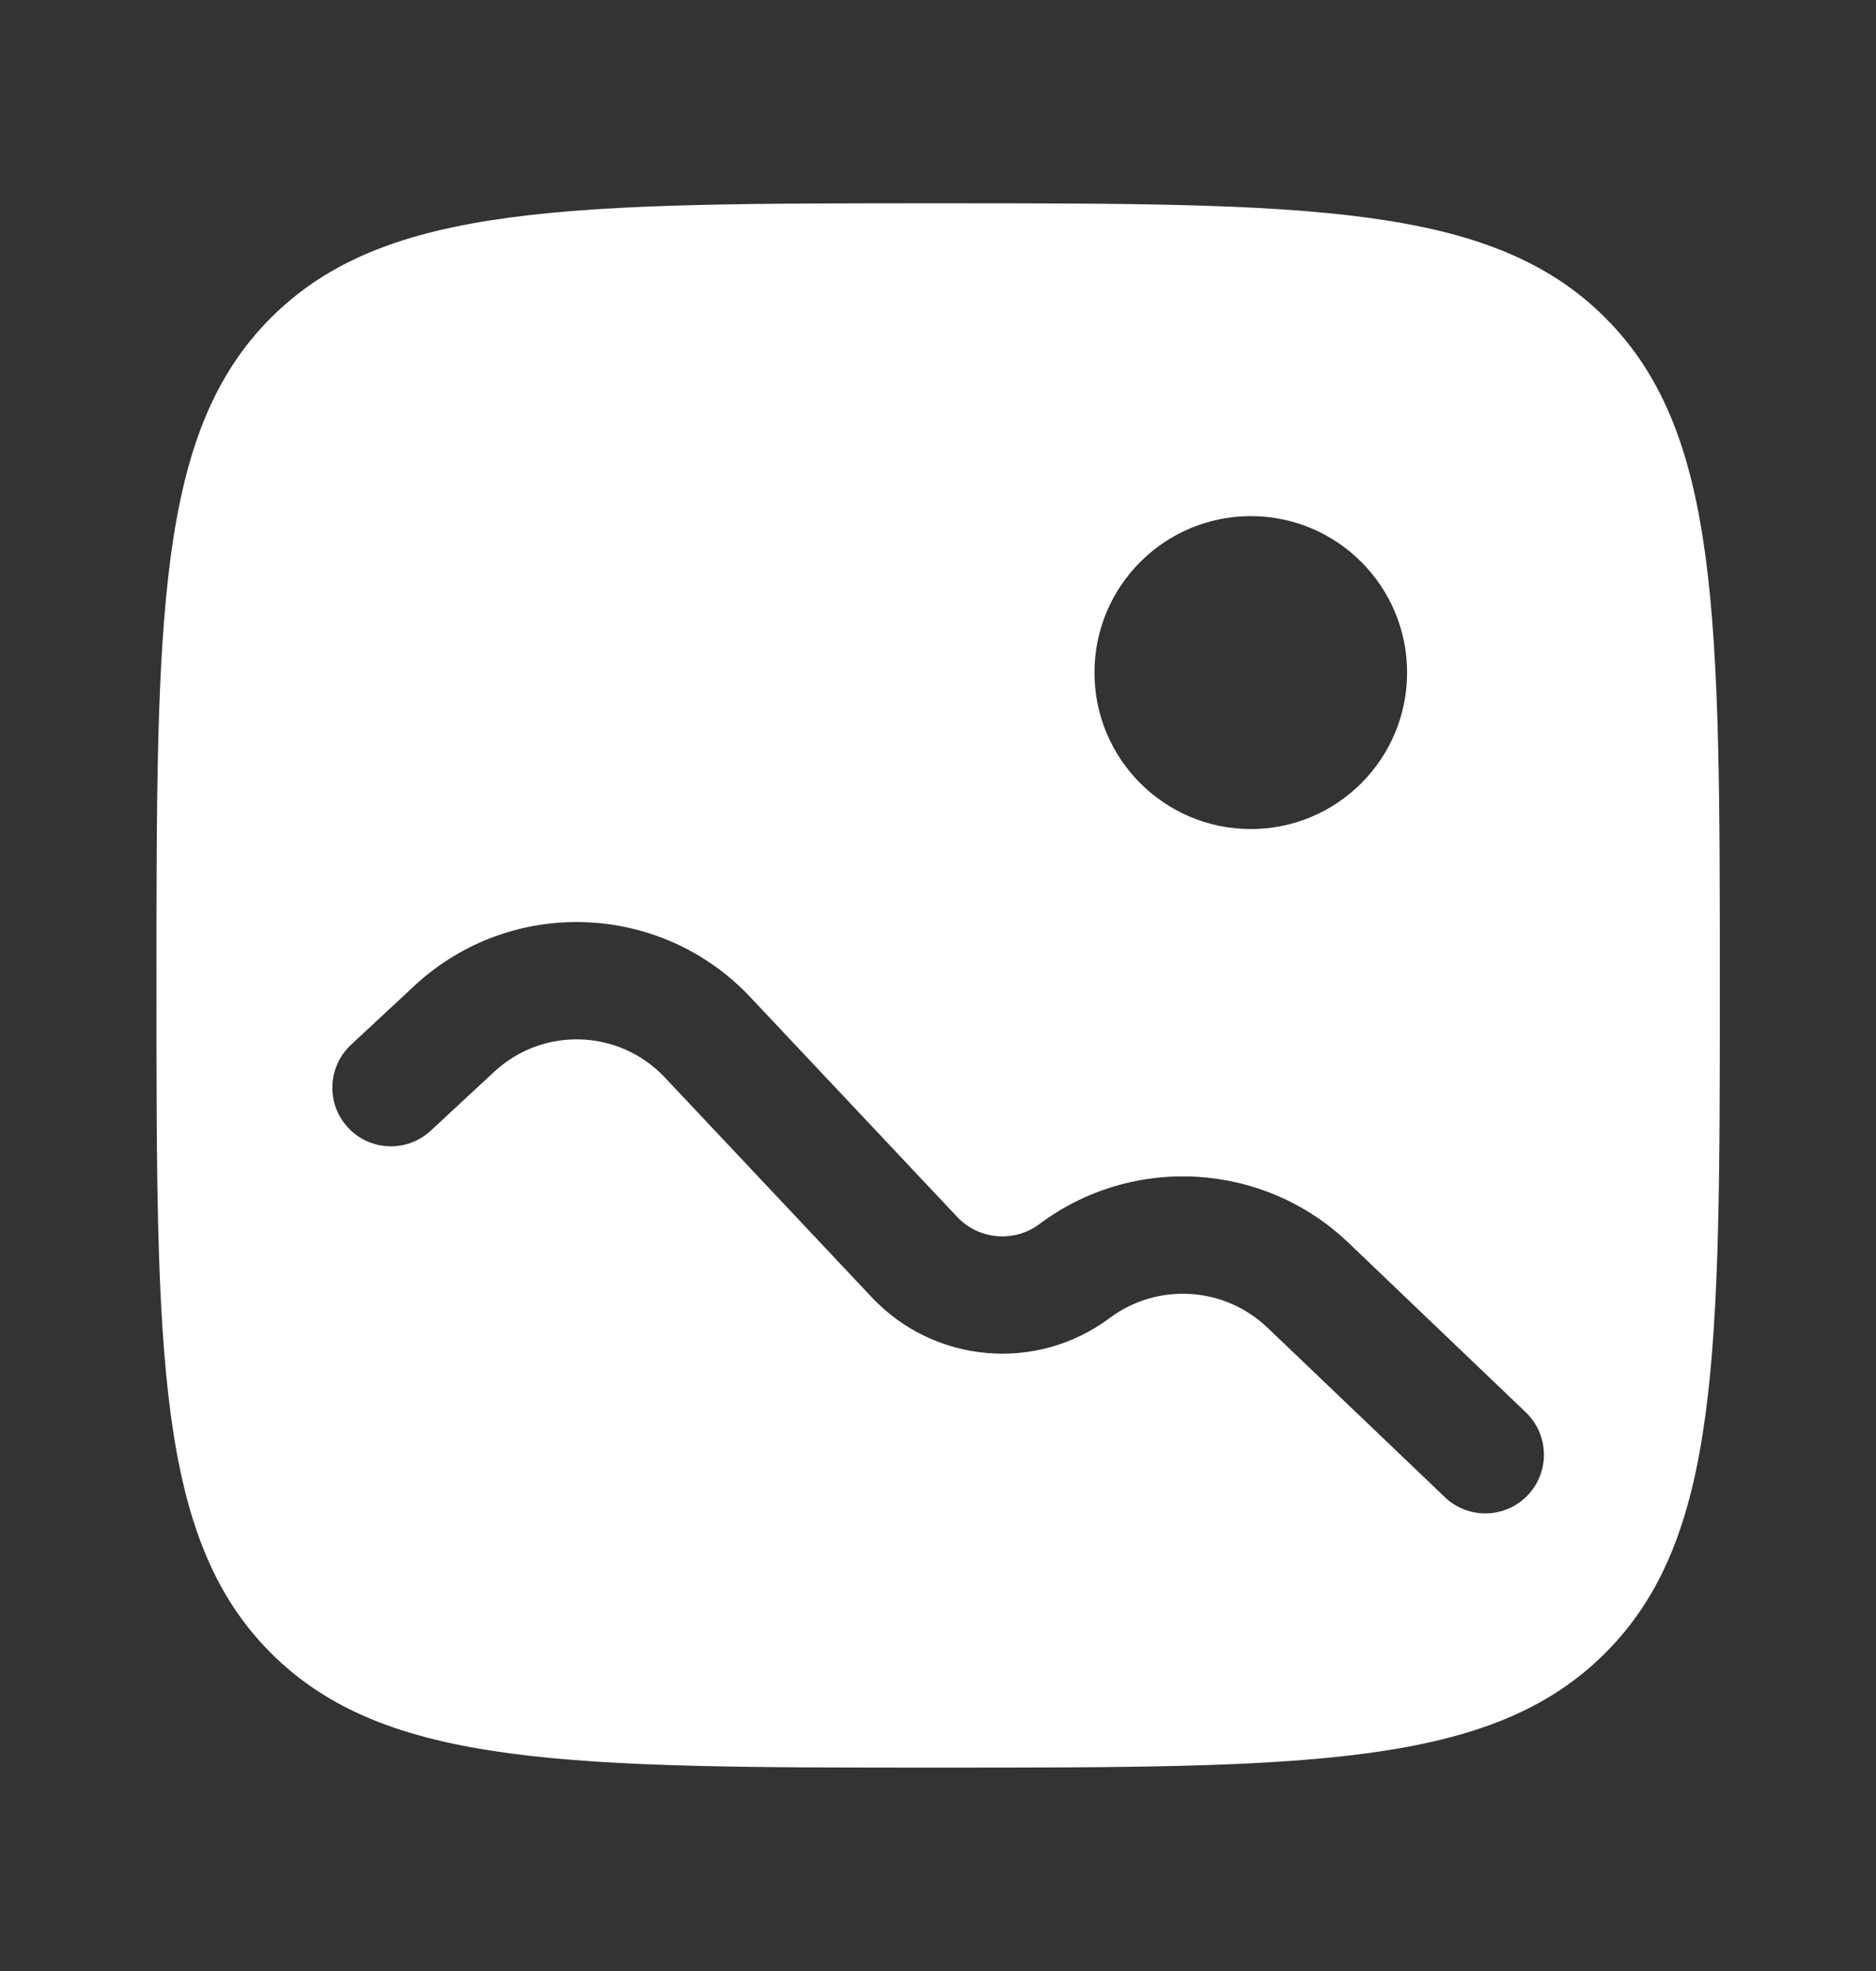 <svg width="20" height="21" viewBox="0 0 20 21" fill="none" xmlns="http://www.w3.org/2000/svg">
<rect x="0" y="0" width="20" height="21" fill="#333333" stroke="none"/>
<path fill-rule="evenodd" clip-rule="evenodd" d="M2.888 3.386C1.668 4.607 1.668 6.571 1.668 10.499C1.668 14.428 1.668 16.392 2.888 17.612C4.109 18.833 6.073 18.833 10.001 18.833C13.93 18.833 15.894 18.833 17.114 17.612C18.335 16.392 18.335 14.428 18.335 10.499C18.335 6.571 18.335 4.607 17.114 3.386C15.894 2.166 13.93 2.166 10.001 2.166C6.073 2.166 4.109 2.166 2.888 3.386ZM13.335 8.833C14.255 8.833 15.001 8.086 15.001 7.166C15.001 6.246 14.255 5.499 13.335 5.499C12.414 5.499 11.668 6.246 11.668 7.166C11.668 8.086 12.414 8.833 13.335 8.833ZM5.269 11.419C5.789 10.936 6.601 10.963 7.088 11.48L9.294 13.822C9.96 14.529 11.051 14.624 11.83 14.043C12.341 13.662 13.052 13.706 13.513 14.146L15.403 15.951C15.652 16.19 16.048 16.181 16.287 15.931C16.525 15.681 16.516 15.286 16.266 15.047L14.377 13.242C13.475 12.38 12.082 12.295 11.082 13.041C10.813 13.243 10.435 13.21 10.204 12.965L7.998 10.623C7.04 9.606 5.441 9.553 4.418 10.503L3.743 11.131C3.49 11.366 3.475 11.761 3.71 12.014C3.945 12.267 4.34 12.281 4.593 12.046L5.269 11.419Z" fill="white"/>
</svg>

